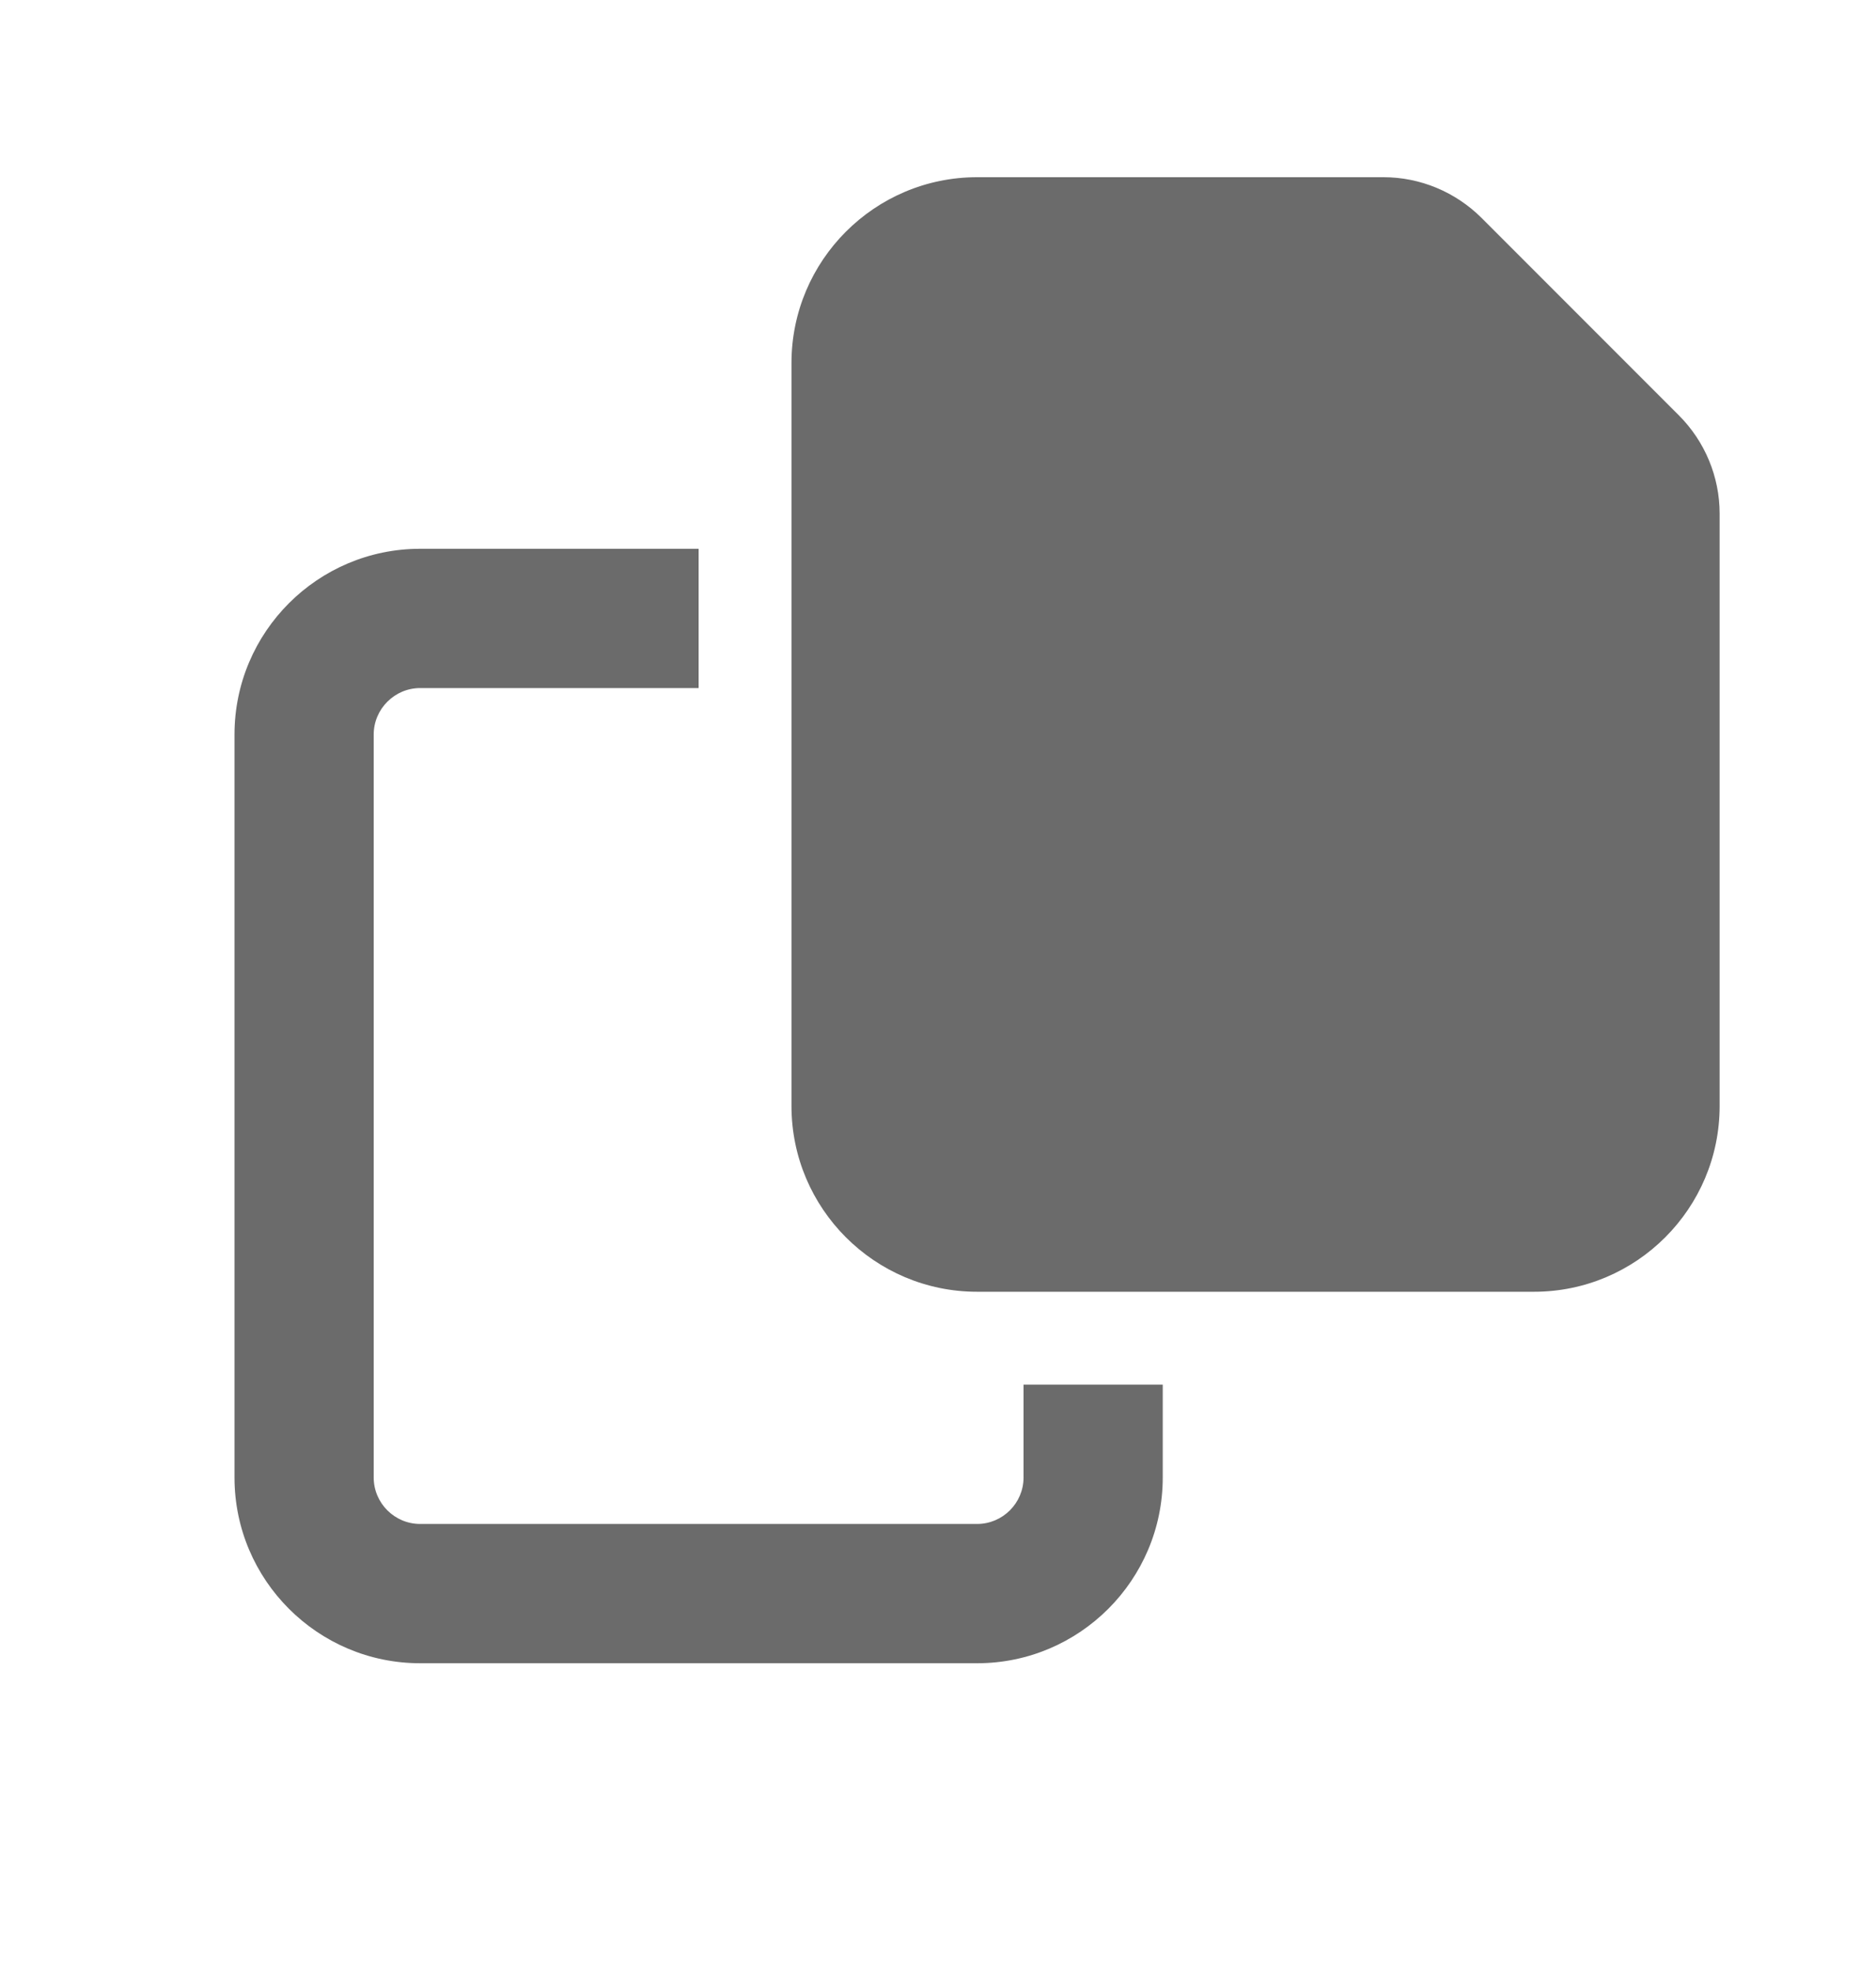 <svg width="20" height="21" viewBox="0 0 20 21" fill="none" xmlns="http://www.w3.org/2000/svg">
<path d="M16.354 13.763H10.417C9.325 13.763 8.438 12.876 8.438 11.784V3.867C8.438 2.776 9.325 1.888 10.417 1.888H14.749C15.142 1.888 15.519 2.046 15.797 2.324L17.897 4.424C18.176 4.702 18.333 5.08 18.333 5.472V11.784C18.333 12.876 17.446 13.763 16.354 13.763ZM4.479 5.847H7.448V7.331H4.479C4.207 7.331 3.984 7.554 3.984 7.826V15.742C3.984 16.015 4.207 16.237 4.479 16.237H10.417C10.689 16.237 10.912 16.015 10.912 15.742V14.753H12.396V15.742C12.396 16.834 11.508 17.721 10.417 17.721H4.479C3.388 17.721 2.5 16.834 2.5 15.742V7.826C2.5 6.734 3.388 5.847 4.479 5.847Z" fill="#6B6B6B"/>
</svg>
